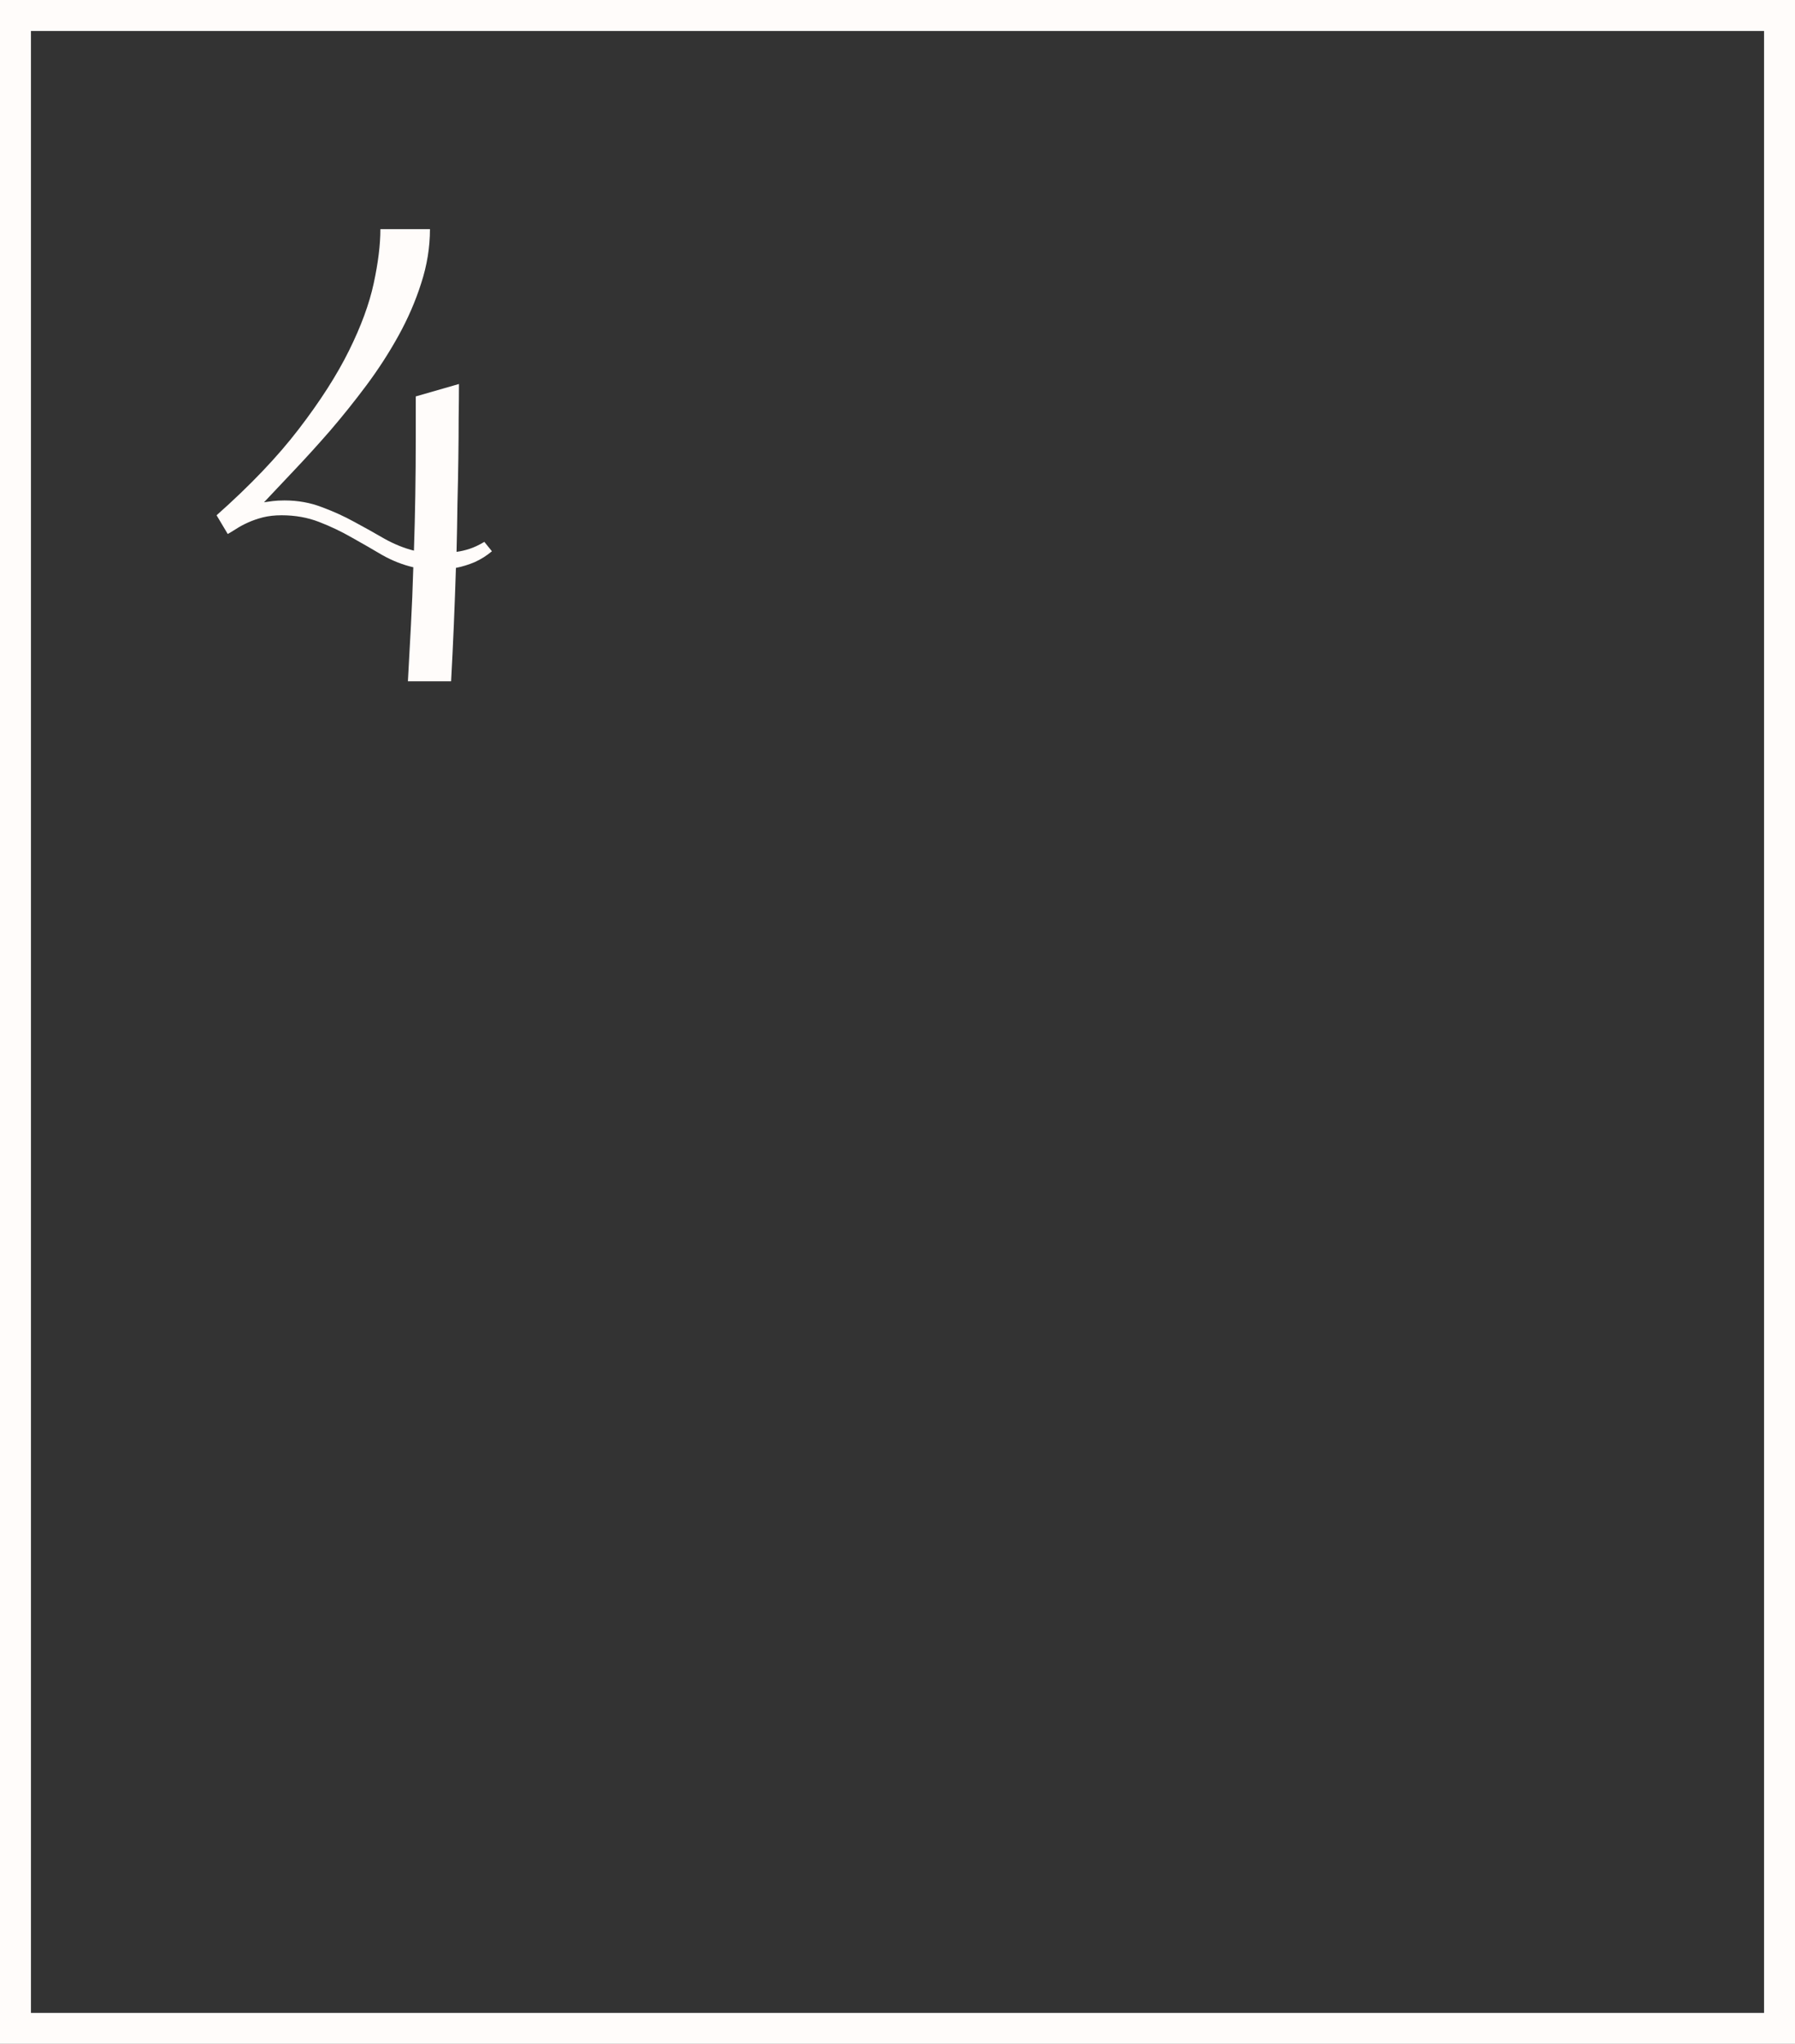 <svg width="58" height="66" viewBox="0 0 58 66" fill="none" xmlns="http://www.w3.org/2000/svg">
<rect x="0" y="0" width="58" height="66" fill="#333333" stroke="none"/>
<rect x="0.5" y="0.5" width="57" height="65" stroke="#FFFCFA"/>
<path d="M6.998 16.639C8.085 15.675 8.971 14.747 9.654 13.855C10.344 12.957 10.885 12.114 11.275 11.326C11.666 10.538 11.933 9.812 12.076 9.148C12.219 8.484 12.291 7.902 12.291 7.4H13.893C13.893 7.986 13.798 8.569 13.609 9.148C13.427 9.721 13.183 10.284 12.877 10.838C12.571 11.391 12.226 11.925 11.842 12.44C11.458 12.954 11.067 13.442 10.67 13.904C10.273 14.36 9.885 14.787 9.508 15.184C9.137 15.574 8.811 15.919 8.531 16.219C8.622 16.206 8.717 16.193 8.814 16.18C8.919 16.167 9.046 16.16 9.195 16.16C9.625 16.16 10.025 16.232 10.396 16.375C10.768 16.512 11.119 16.671 11.451 16.854C11.79 17.036 12.115 17.218 12.428 17.4C12.747 17.576 13.062 17.703 13.375 17.781C13.414 16.622 13.434 15.402 13.434 14.119V12.801L14.83 12.4C14.83 12.719 14.827 13.084 14.82 13.494C14.82 13.898 14.817 14.334 14.81 14.803C14.804 15.265 14.794 15.753 14.781 16.268C14.775 16.775 14.765 17.293 14.752 17.82C14.895 17.801 15.035 17.768 15.172 17.723C15.315 17.677 15.475 17.602 15.65 17.498L15.895 17.801C15.725 17.944 15.54 18.061 15.338 18.152C15.136 18.237 14.934 18.299 14.732 18.338C14.713 18.95 14.69 19.565 14.664 20.184C14.638 20.802 14.609 21.408 14.576 22H13.18C13.212 21.414 13.245 20.818 13.277 20.213C13.31 19.601 13.336 18.969 13.355 18.318C13.017 18.24 12.685 18.11 12.359 17.928C12.04 17.739 11.712 17.55 11.373 17.361C11.034 17.166 10.68 16.997 10.309 16.854C9.938 16.71 9.534 16.639 9.098 16.639C8.876 16.639 8.674 16.662 8.492 16.707C8.316 16.753 8.157 16.808 8.014 16.873C7.87 16.938 7.743 17.006 7.633 17.078C7.529 17.143 7.438 17.199 7.359 17.244L6.998 16.639Z" fill="#FFFCFA"/>
</svg>
